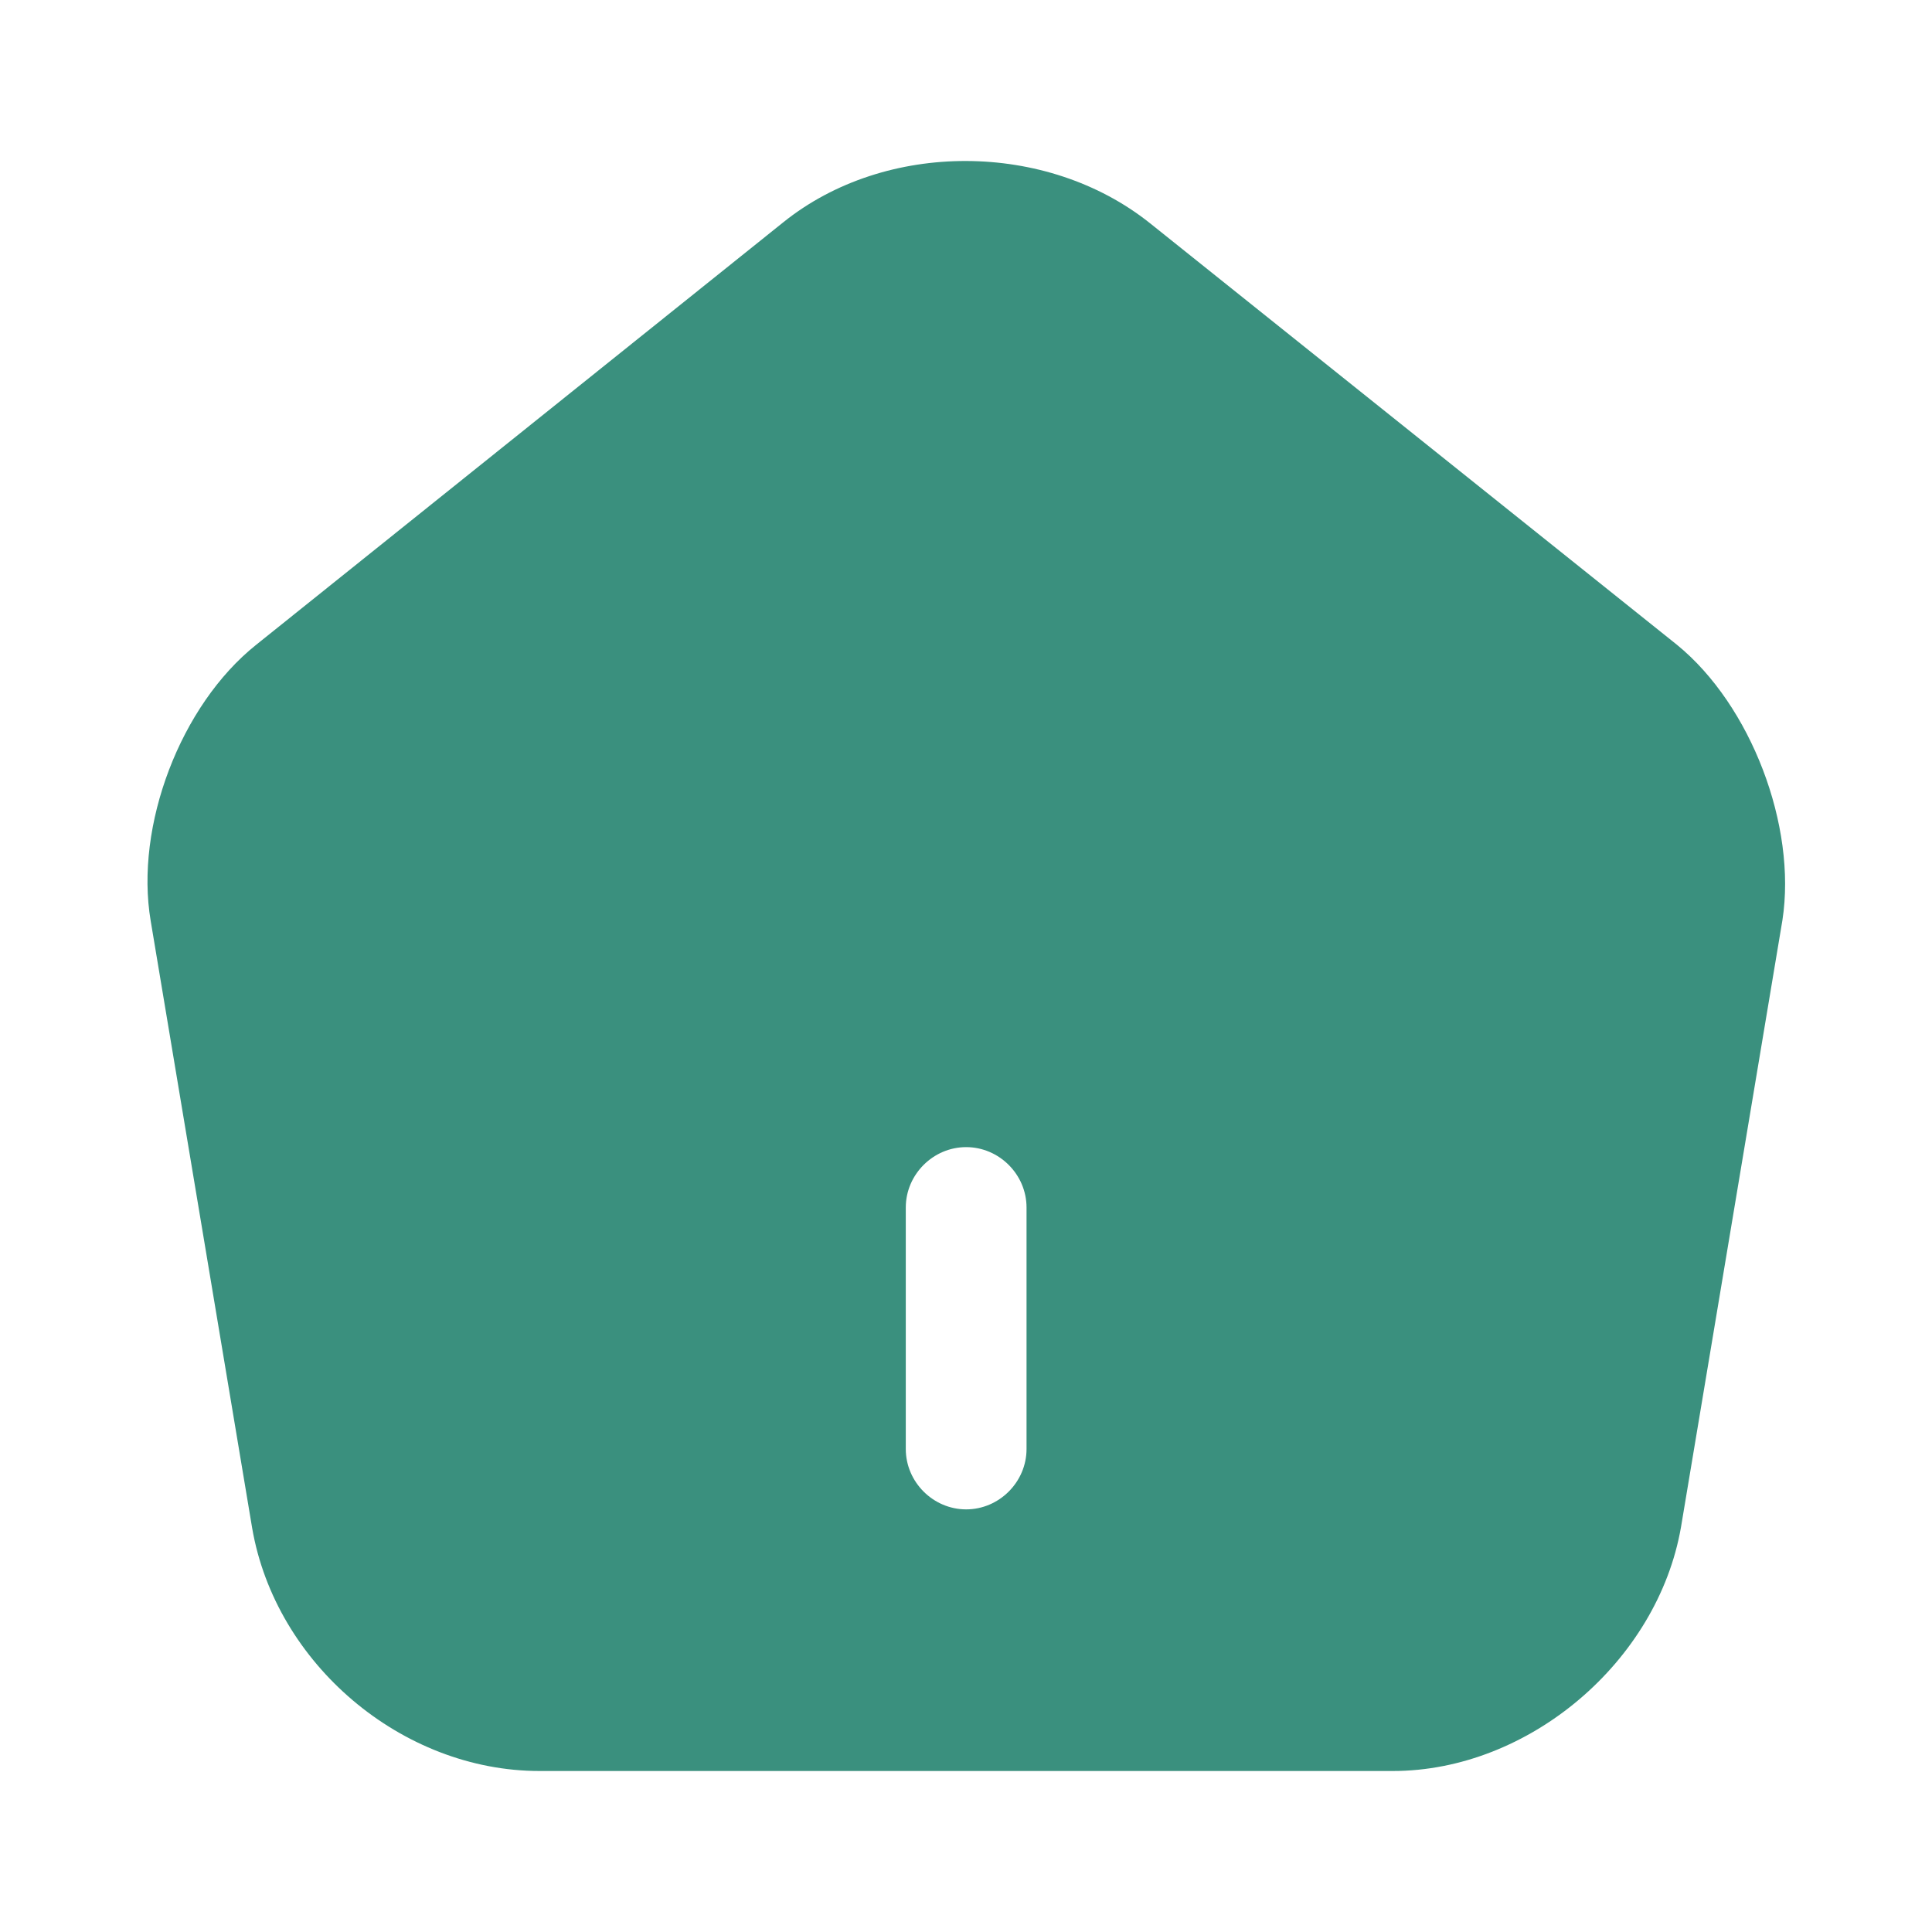 <svg width="24" height="24" viewBox="0 0 24 24" fill="none" xmlns="http://www.w3.org/2000/svg">
<g clip-path="url(#clip0_2392_43423)">
<path d="M20.832 8.01L14.282 2.77C13.002 1.75 11.002 1.74 9.732 2.76L3.182 8.01C2.242 8.76 1.672 10.26 1.872 11.44L3.132 18.98C3.422 20.67 4.992 22 6.702 22H17.302C18.992 22 20.592 20.64 20.882 18.97L22.142 11.43C22.322 10.26 21.752 8.76 20.832 8.01ZM12.752 18C12.752 18.41 12.412 18.75 12.002 18.75C11.592 18.75 11.252 18.41 11.252 18V15C11.252 14.59 11.592 14.25 12.002 14.25C12.412 14.25 12.752 14.59 12.752 15V18Z" fill="#3A907E"/>
</g>
<defs>
<clipPath id="clip0_2392_43423">
<rect width="24" height="24" fill="white"/>
</clipPath>
</defs>
</svg>

